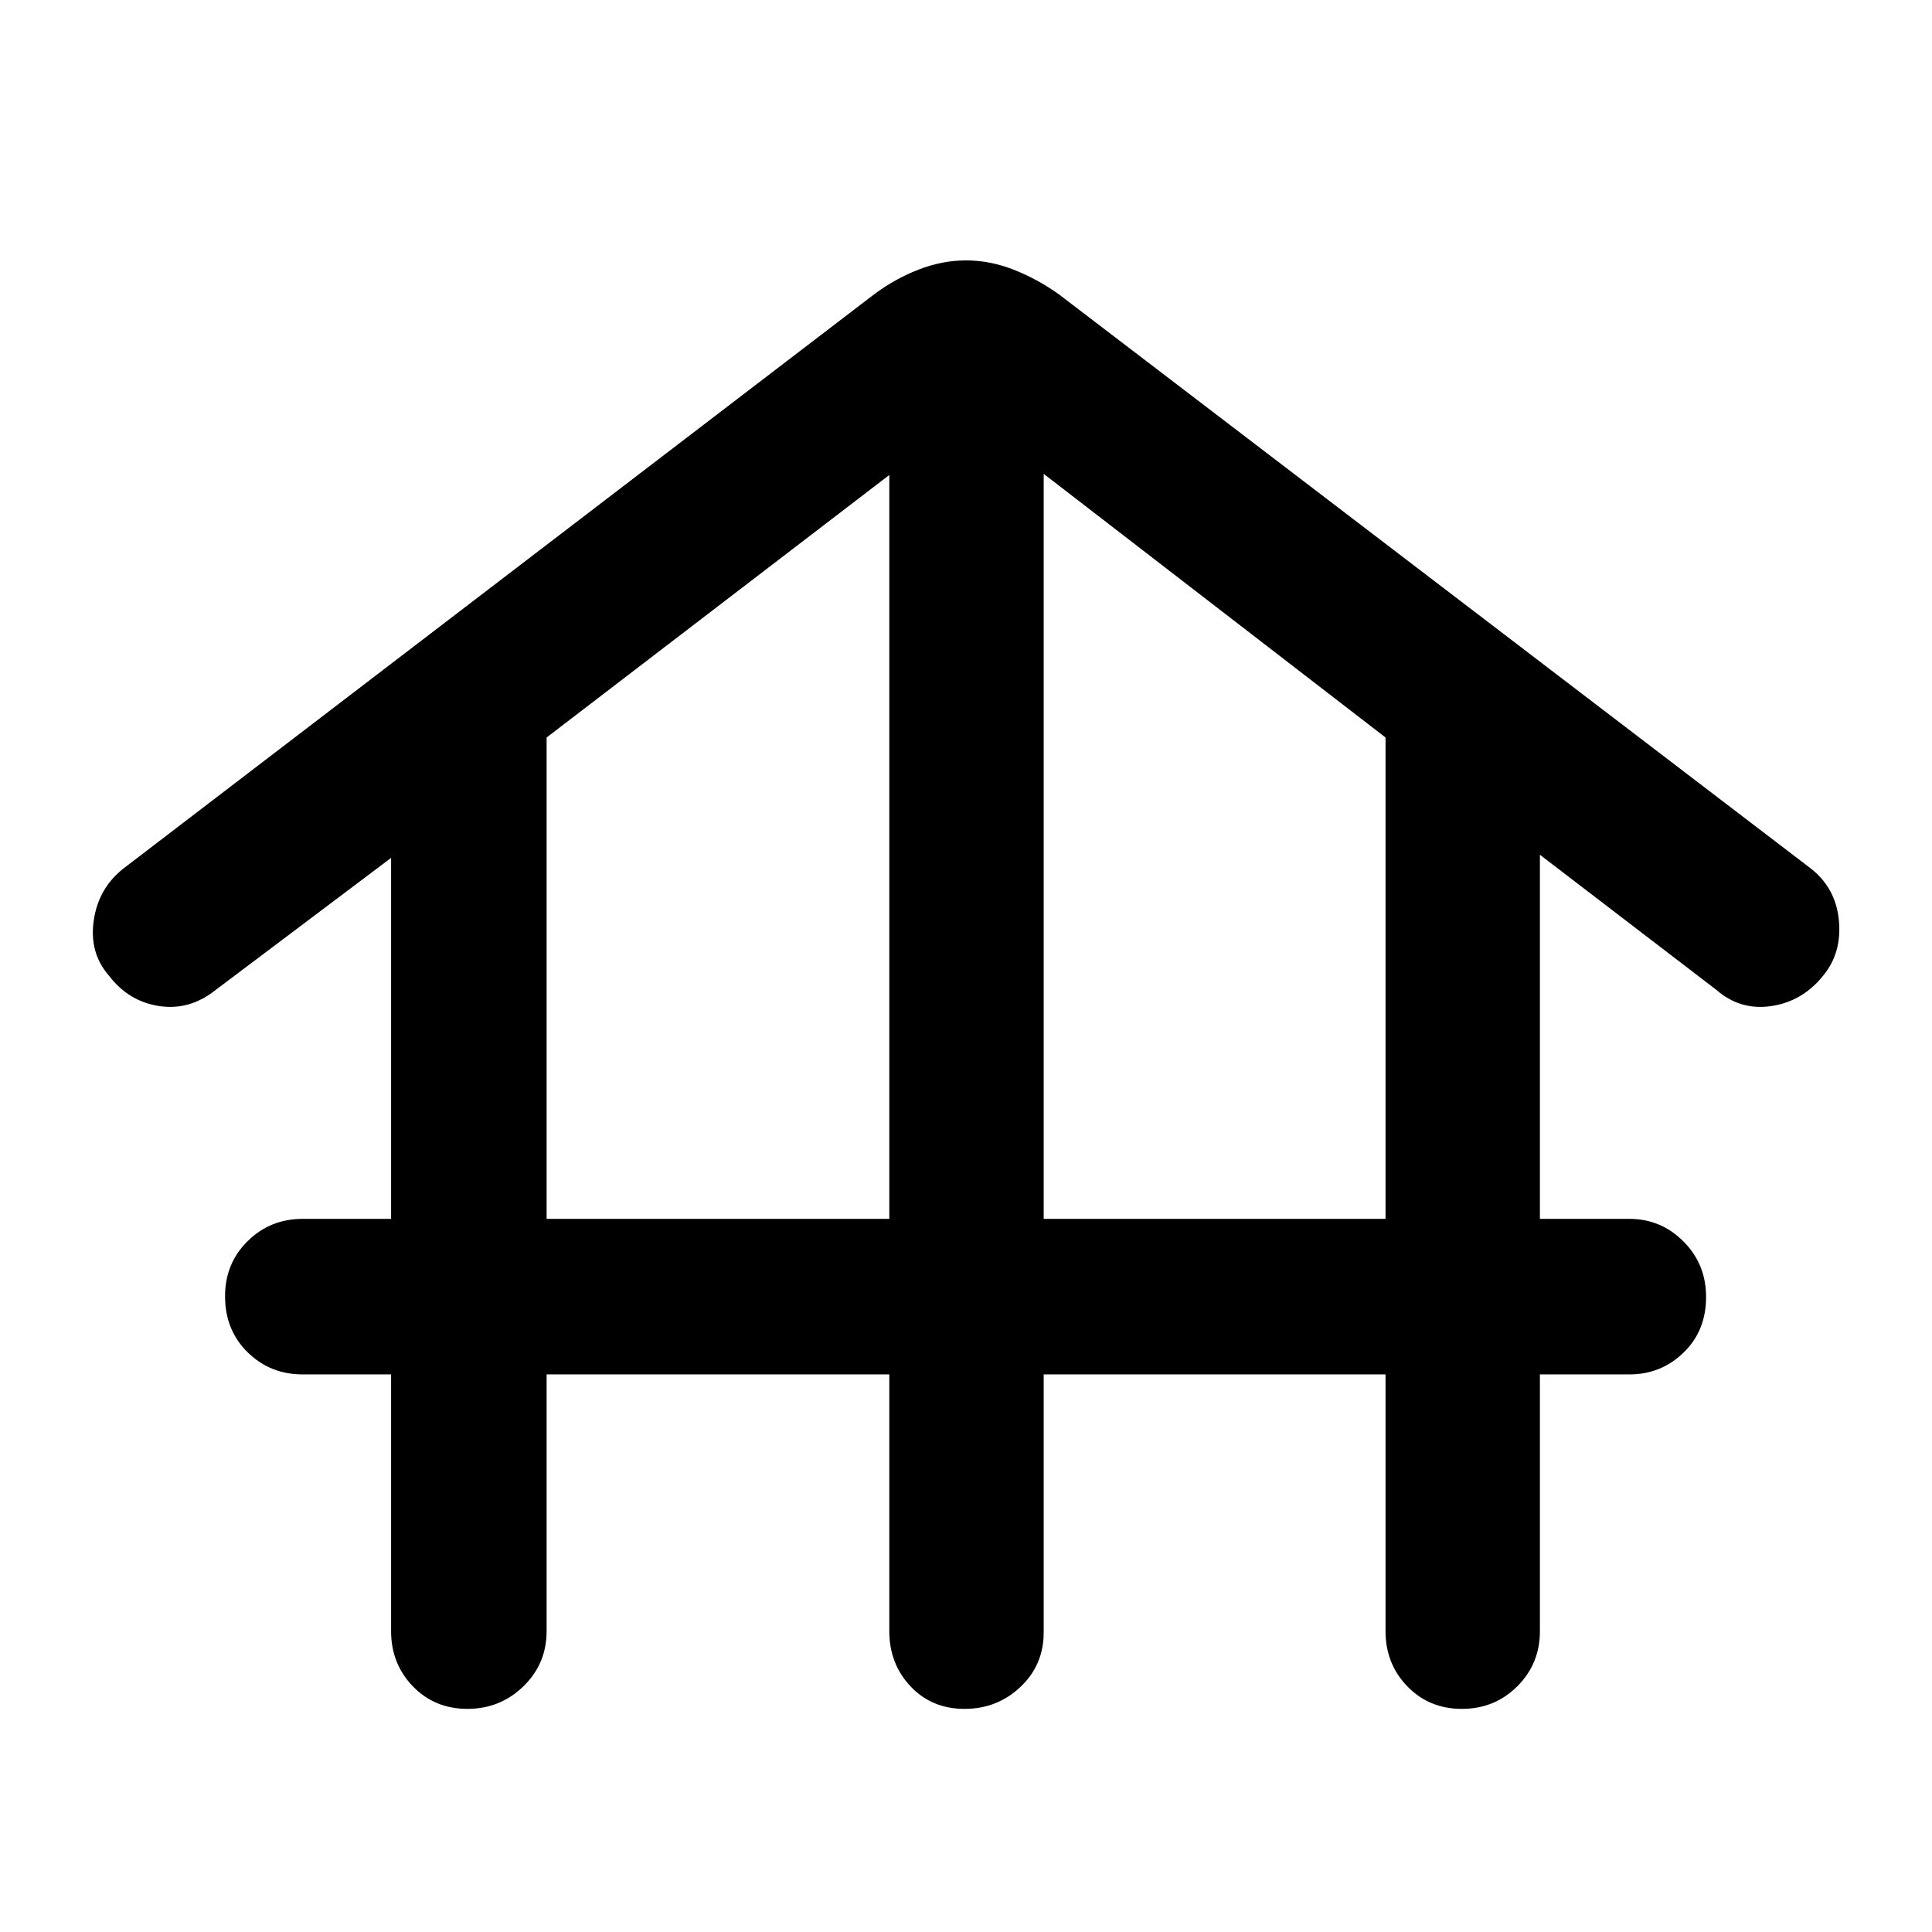 <svg xmlns="http://www.w3.org/2000/svg" height="48" viewBox="0 -960 960 960" width="48"><path d="M271.61-277.06v127.58q0 16.21-11.54 27.41-11.53 11.2-27.81 11.2t-27.11-11.2q-10.82-11.2-10.82-27.41v-127.58h-43.9q-16.2 0-27.4-11.01-11.2-11-11.2-27.84 0-16.29 11.2-27.36 11.2-11.08 27.4-11.08h43.9v-179.37l-87.18 65.63Q94.22-457.76 79-460.11q-15.22-2.35-24.98-15.24-9.76-11.26-7.44-27.25 2.31-15.99 14.64-25.75l372.91-285.24q10.33-7.76 22.15-12.39 11.81-4.63 23.72-4.63 11.91 0 23.72 4.63 11.82 4.63 22.65 12.39l373.54 285.24q12.33 9.76 13.83 25.75t-7.7 27.25q-10.26 12.89-25.76 15.24-15.5 2.35-27.37-7.98l-87.74-67.19v180.93h44.46q15.71 0 26.91 11.25 11.2 11.26 11.2 27.54 0 16.84-11.2 27.67-11.2 10.83-26.91 10.83h-44.46v127.58q0 16.21-11.25 27.41t-27.53 11.2q-16.28 0-27.11-11.2-10.82-11.2-10.82-27.41v-127.58H518.61v128.15q0 16.2-11.54 27.12-11.53 10.92-27.81 10.92t-26.83-11.2q-10.54-11.2-10.54-27.41v-127.58H271.61Zm0-77.29h170.28v-369.63L271.61-593.54v239.19Zm247 0h169.85v-239.19l-169.85-131v370.19Z"/></svg>
